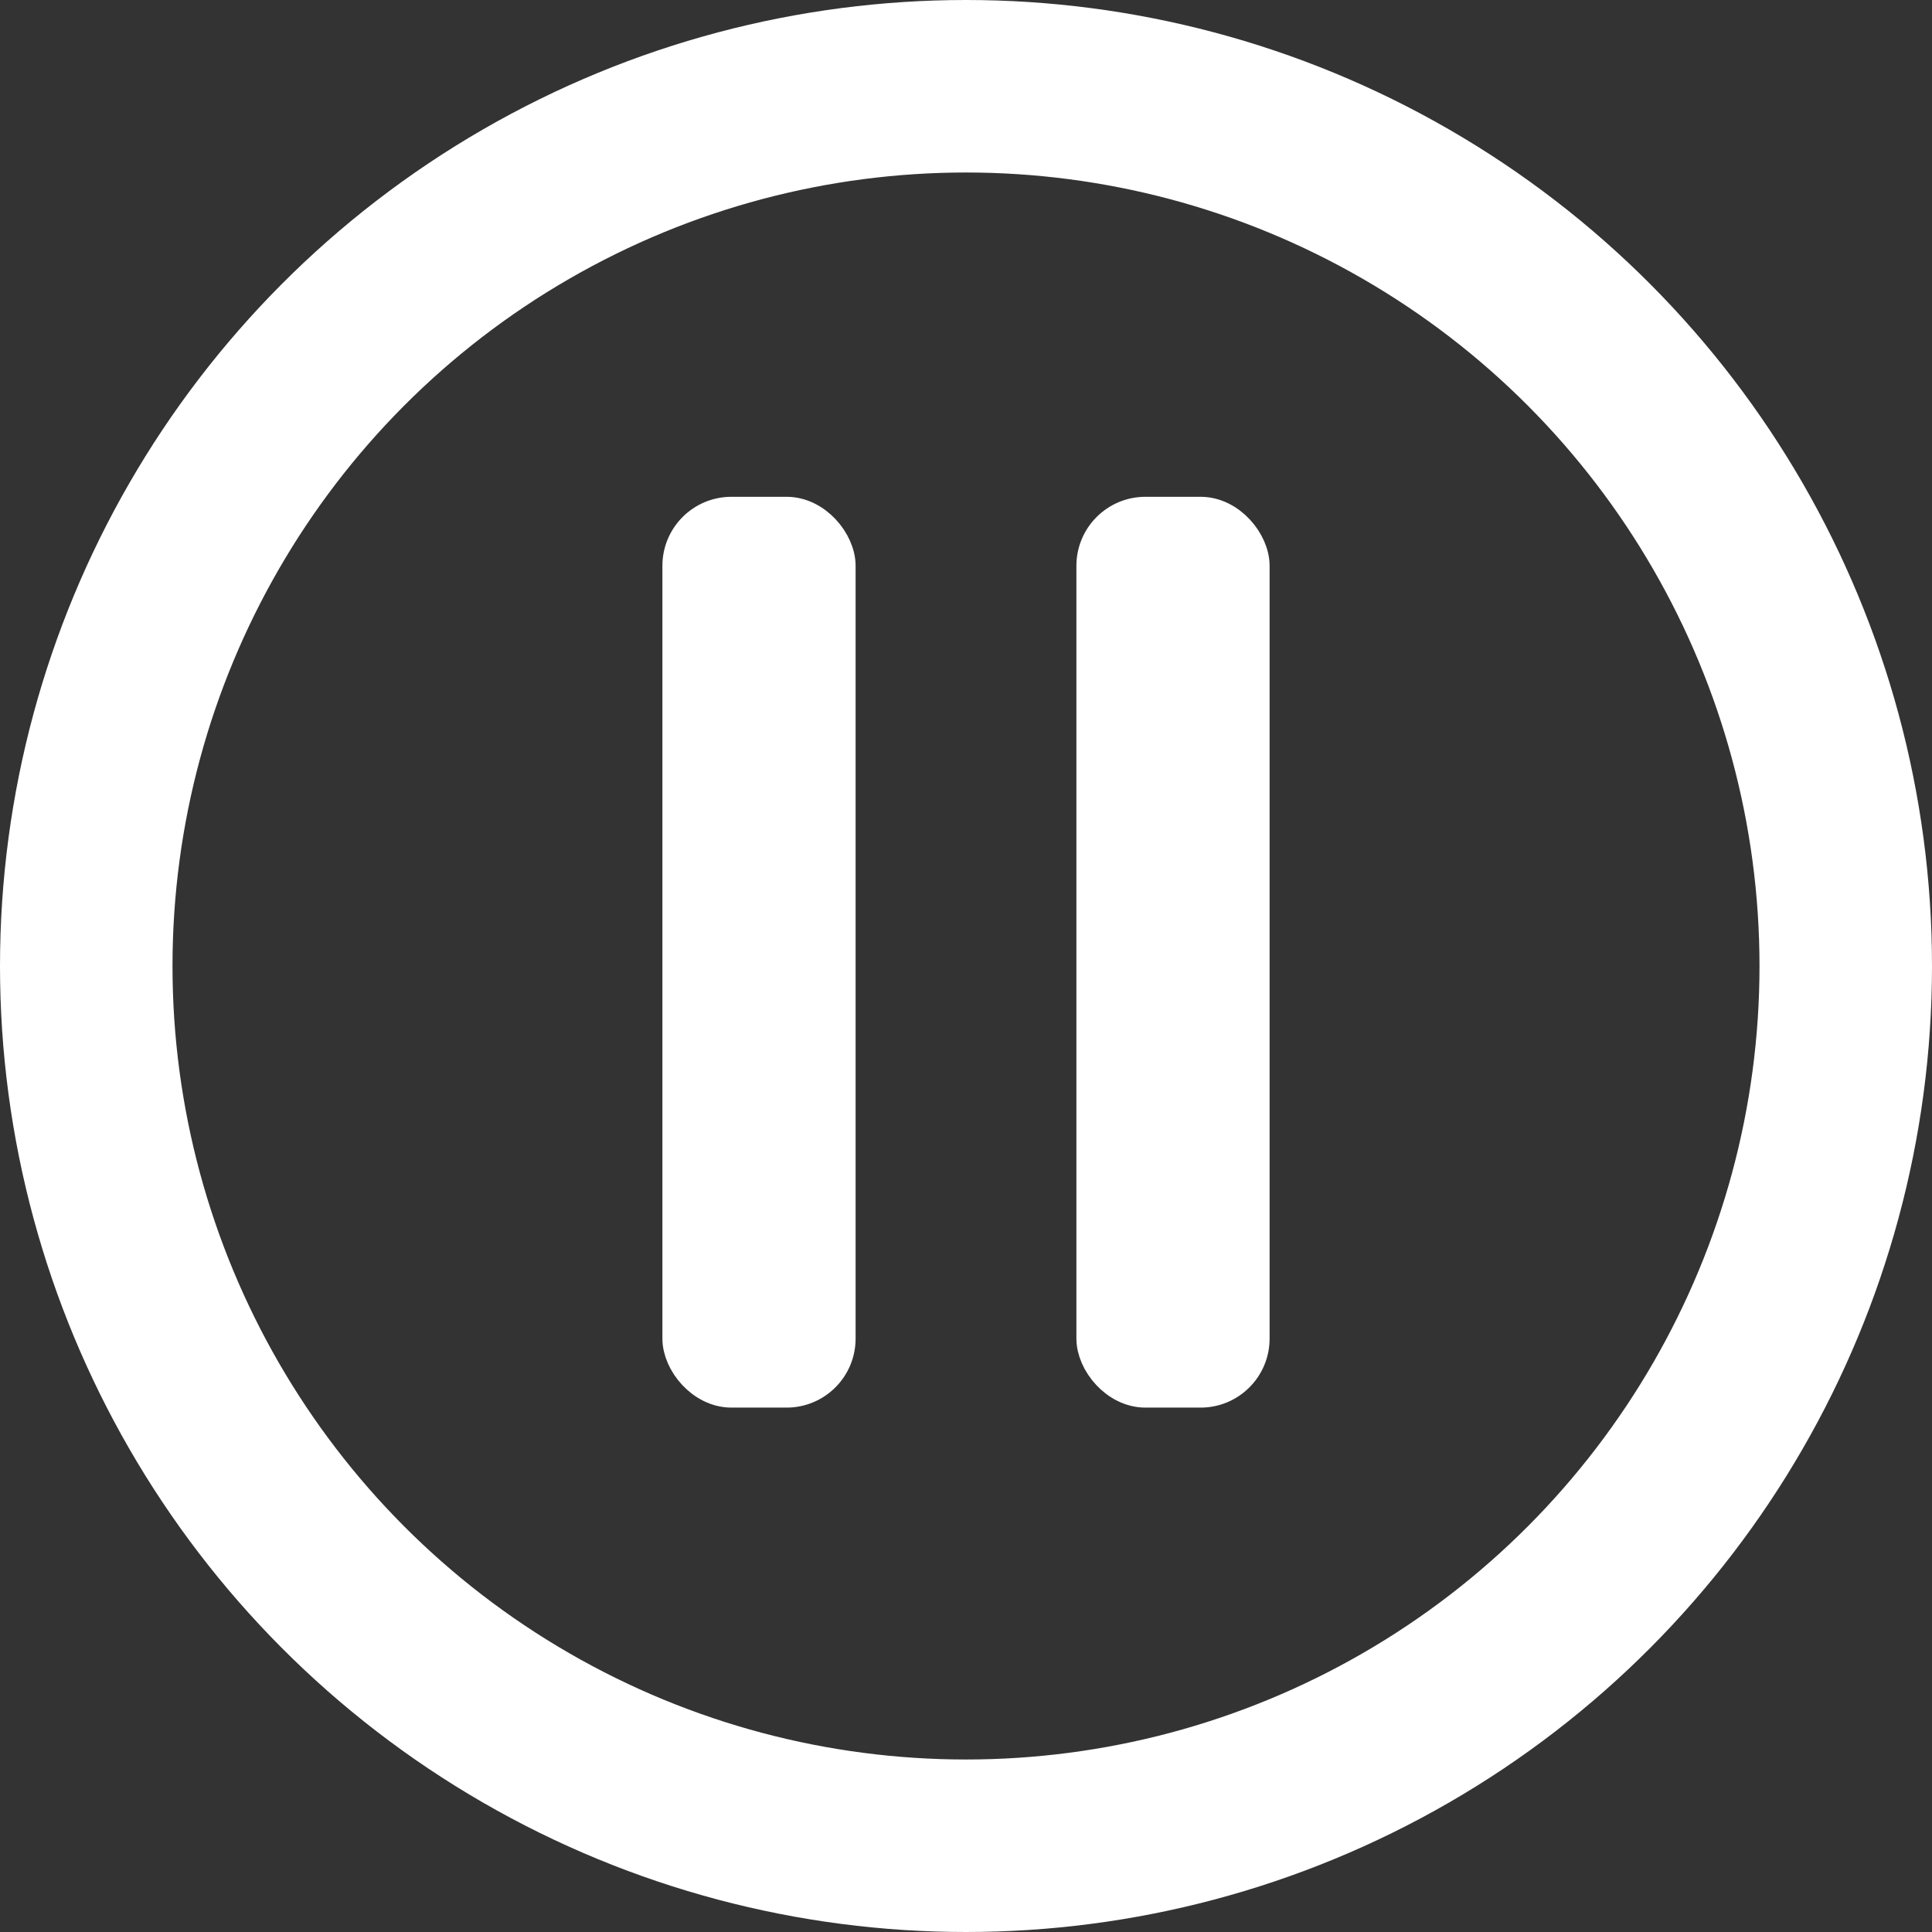 <svg width="56" height="56" viewBox="0 0 56 56" fill="none" xmlns="http://www.w3.org/2000/svg">
<rect x="0" y="0" width="56" height="56" fill="#333333" stroke="none"/>
<circle cx="28" cy="28" r="25.5" stroke="white" stroke-width="5"/>
<rect x="19.7" y="14.9" width="4.6" height="25.4" rx="1.5" fill="white" stroke="white"/>
<rect x="31.7" y="14.9" width="4.6" height="25.4" rx="1.5" fill="white" stroke="white"/>
</svg>
